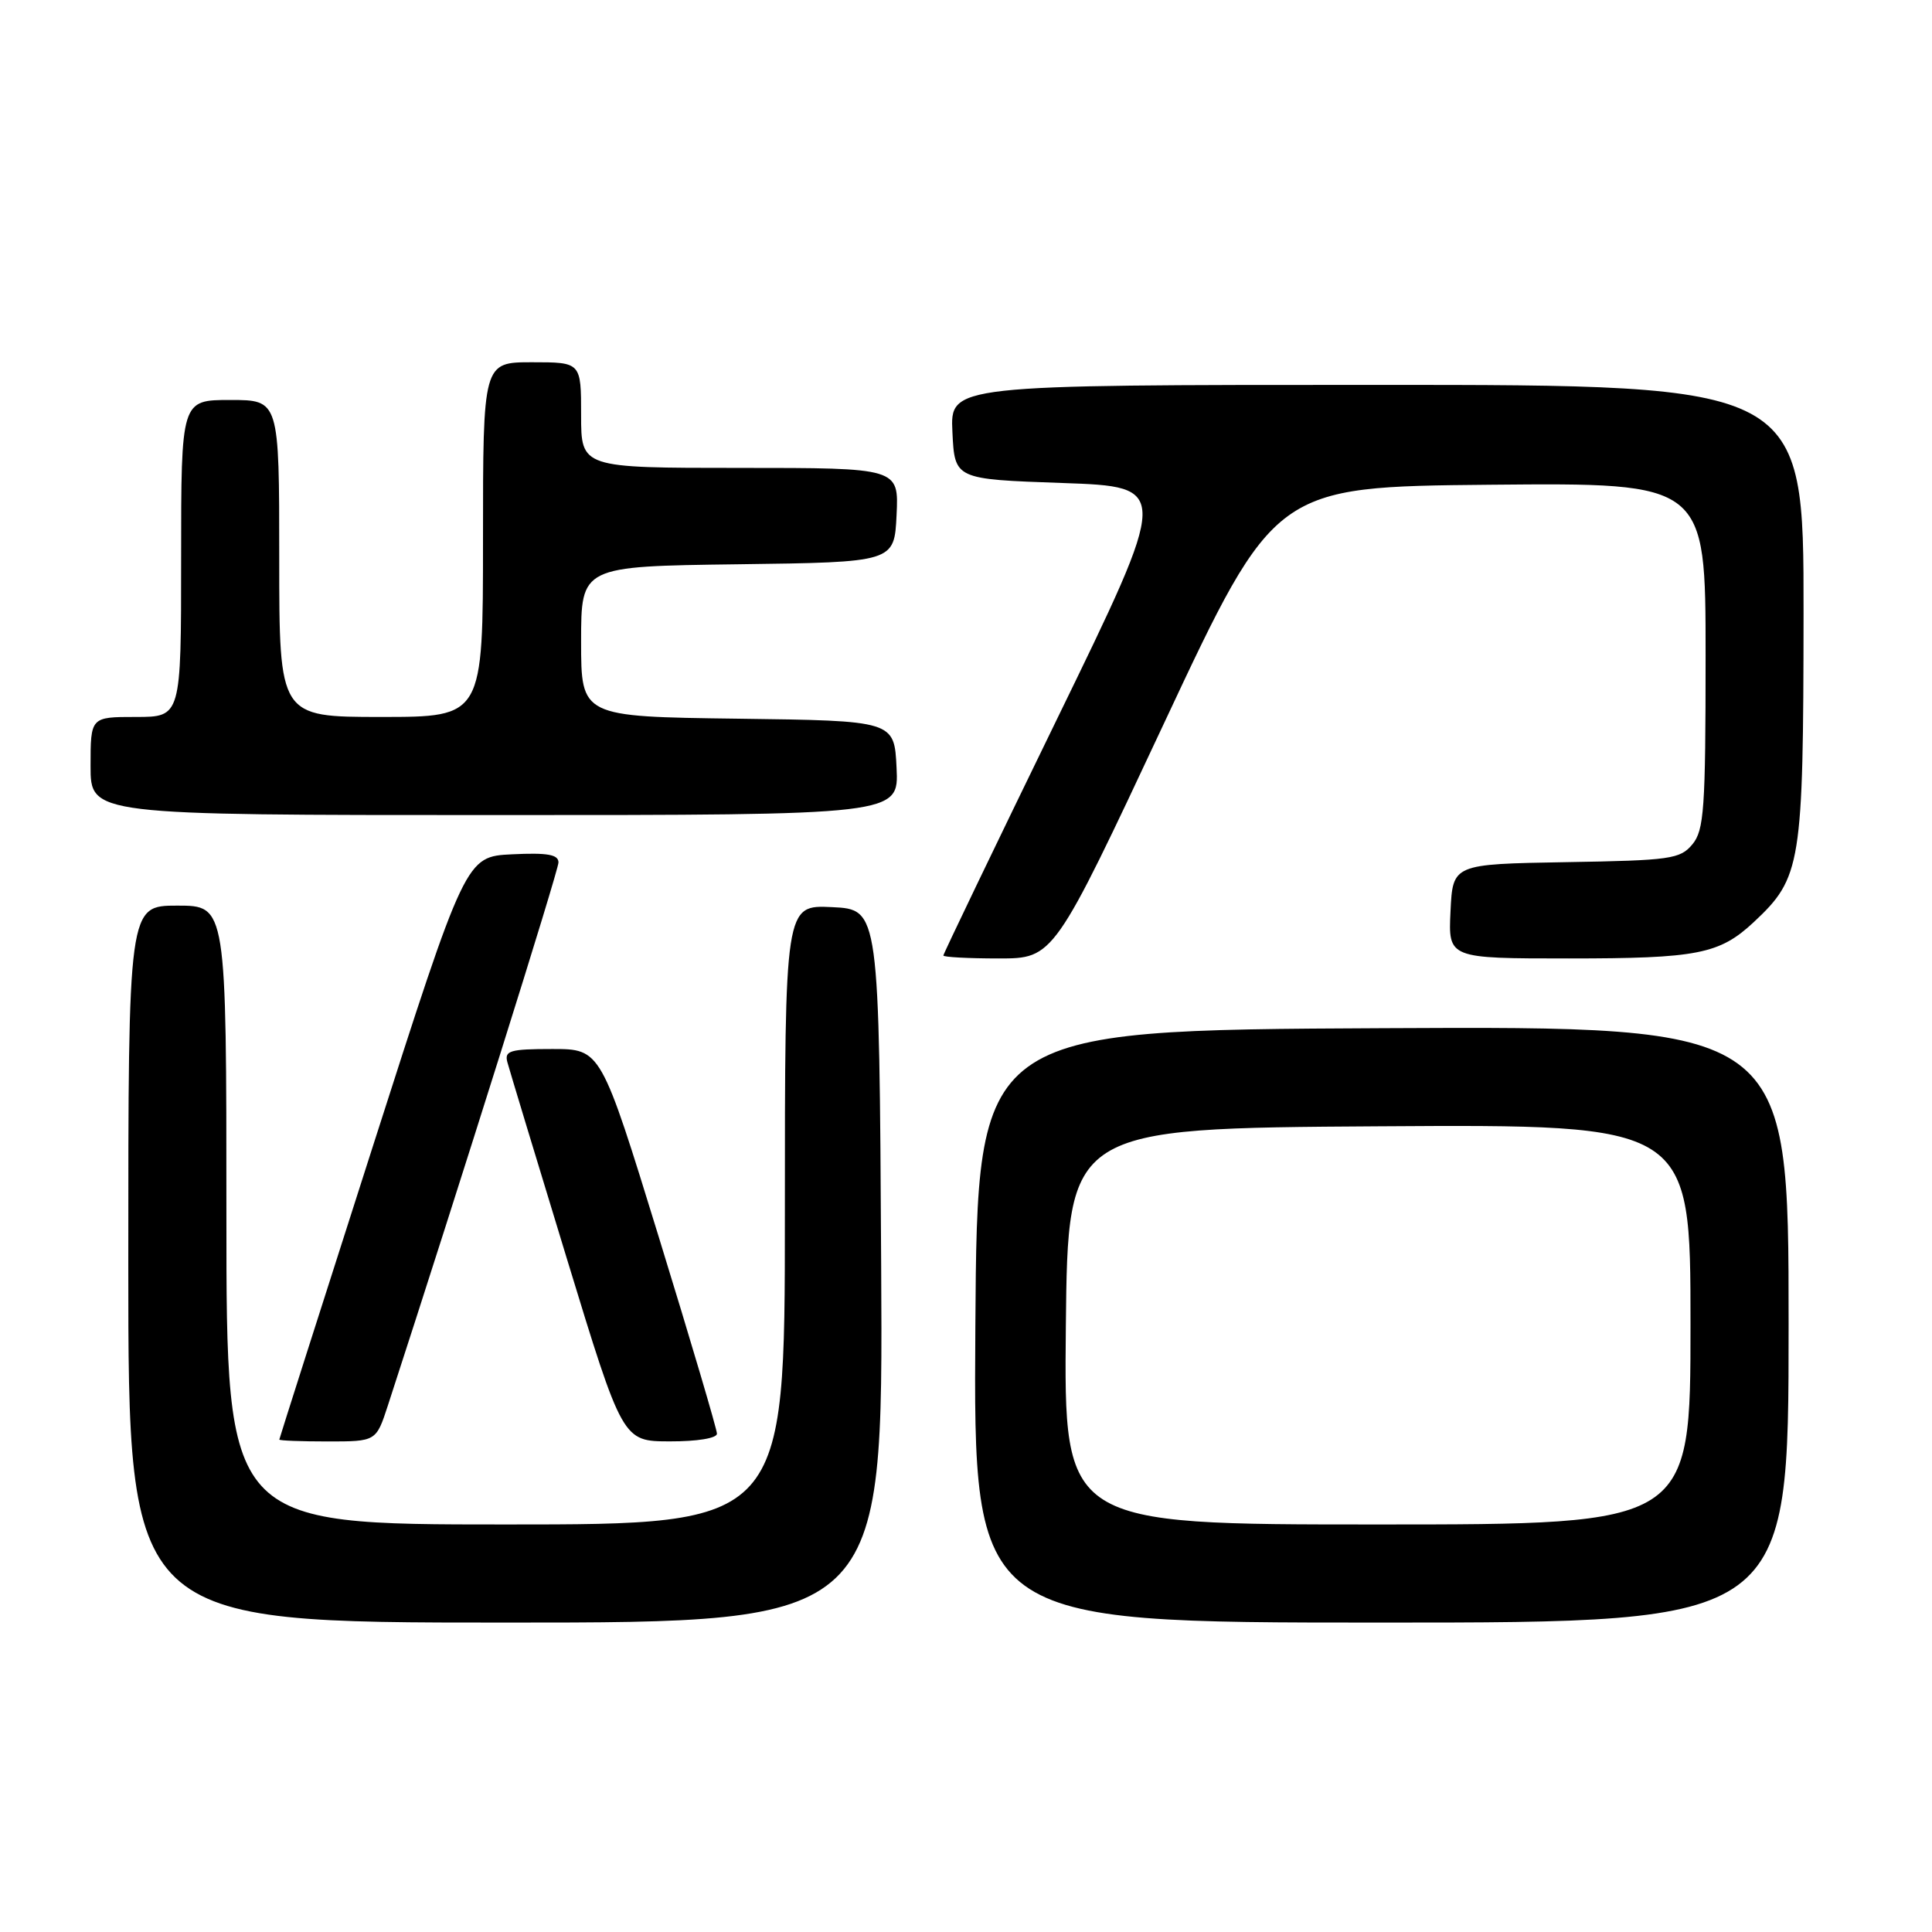 <?xml version="1.0" encoding="UTF-8" standalone="no"?>
<!DOCTYPE svg PUBLIC "-//W3C//DTD SVG 1.1//EN" "http://www.w3.org/Graphics/SVG/1.1/DTD/svg11.dtd" >
<svg xmlns="http://www.w3.org/2000/svg" xmlns:xlink="http://www.w3.org/1999/xlink" version="1.1" viewBox="0 0 256 256">
 <g >
 <path fill="currentColor"
d=" M 116.76 167.75 C 116.50 120.50 116.50 120.50 110.25 120.20 C 104.00 119.90 104.00 119.90 104.00 160.95 C 104.00 202.00 104.00 202.00 67.00 202.00 C 30.00 202.00 30.00 202.00 30.00 161.00 C 30.00 120.00 30.00 120.00 23.50 120.00 C 17.00 120.00 17.00 120.00 17.00 167.50 C 17.00 215.00 17.00 215.00 67.01 215.00 C 117.02 215.00 117.02 215.00 116.76 167.75 Z  M 237.00 175.49 C 237.00 135.98 237.00 135.98 183.25 136.24 C 129.50 136.50 129.50 136.50 129.24 175.75 C 128.98 215.00 128.98 215.00 182.99 215.00 C 237.00 215.00 237.00 215.00 237.00 175.49 Z  M 51.39 186.25 C 60.98 156.80 74.00 115.36 74.00 114.28 C 74.00 113.23 72.55 112.97 67.85 113.20 C 61.71 113.50 61.71 113.50 49.37 152.00 C 42.58 173.18 37.02 190.61 37.01 190.75 C 37.01 190.89 39.89 191.00 43.42 191.00 C 49.84 191.00 49.84 191.00 51.39 186.25 Z  M 95.00 189.97 C 95.00 189.40 91.54 177.70 87.31 163.97 C 79.62 139.00 79.62 139.00 73.19 139.00 C 67.56 139.00 66.82 139.22 67.23 140.75 C 67.49 141.71 71.03 153.41 75.10 166.74 C 82.50 190.98 82.50 190.98 88.75 190.99 C 92.39 191.00 95.00 190.57 95.00 189.97 Z  M 154.28 95.75 C 168.93 64.50 168.93 64.50 197.47 64.23 C 226.00 63.97 226.00 63.97 226.00 86.87 C 226.00 107.22 225.80 110.01 224.25 111.88 C 222.63 113.83 221.36 114.01 207.50 114.24 C 192.50 114.50 192.50 114.50 192.20 120.75 C 191.90 127.00 191.90 127.00 207.89 127.00 C 224.93 127.00 227.83 126.43 232.38 122.19 C 238.68 116.30 238.95 114.61 238.98 81.25 C 239.00 51.00 239.00 51.00 182.45 51.00 C 125.90 51.00 125.90 51.00 126.20 57.25 C 126.50 63.50 126.50 63.50 140.77 64.00 C 155.05 64.50 155.05 64.50 140.02 95.36 C 131.76 112.33 125.00 126.39 125.00 126.61 C 125.00 126.82 128.29 127.00 132.31 127.00 C 139.63 127.00 139.63 127.00 154.28 95.75 Z  M 118.80 101.75 C 118.50 95.50 118.50 95.50 97.75 95.23 C 77.00 94.96 77.00 94.96 77.00 85.00 C 77.00 75.04 77.00 75.04 97.75 74.77 C 118.50 74.50 118.50 74.50 118.80 68.25 C 119.10 62.00 119.10 62.00 98.05 62.00 C 77.00 62.00 77.00 62.00 77.00 55.00 C 77.00 48.00 77.00 48.00 70.50 48.00 C 64.00 48.00 64.00 48.00 64.00 71.50 C 64.00 95.00 64.00 95.00 50.50 95.00 C 37.00 95.00 37.00 95.00 37.00 74.00 C 37.00 53.00 37.00 53.00 30.50 53.00 C 24.00 53.00 24.00 53.00 24.00 74.00 C 24.00 95.00 24.00 95.00 18.00 95.00 C 12.00 95.00 12.00 95.00 12.00 101.50 C 12.00 108.00 12.00 108.00 65.55 108.00 C 119.10 108.00 119.10 108.00 118.80 101.75 Z  M 141.23 175.75 C 141.50 149.50 141.50 149.50 182.75 149.24 C 224.00 148.98 224.00 148.98 224.00 175.49 C 224.00 202.00 224.00 202.00 182.48 202.00 C 140.97 202.00 140.97 202.00 141.23 175.75 Z "/>
</g>
</svg>